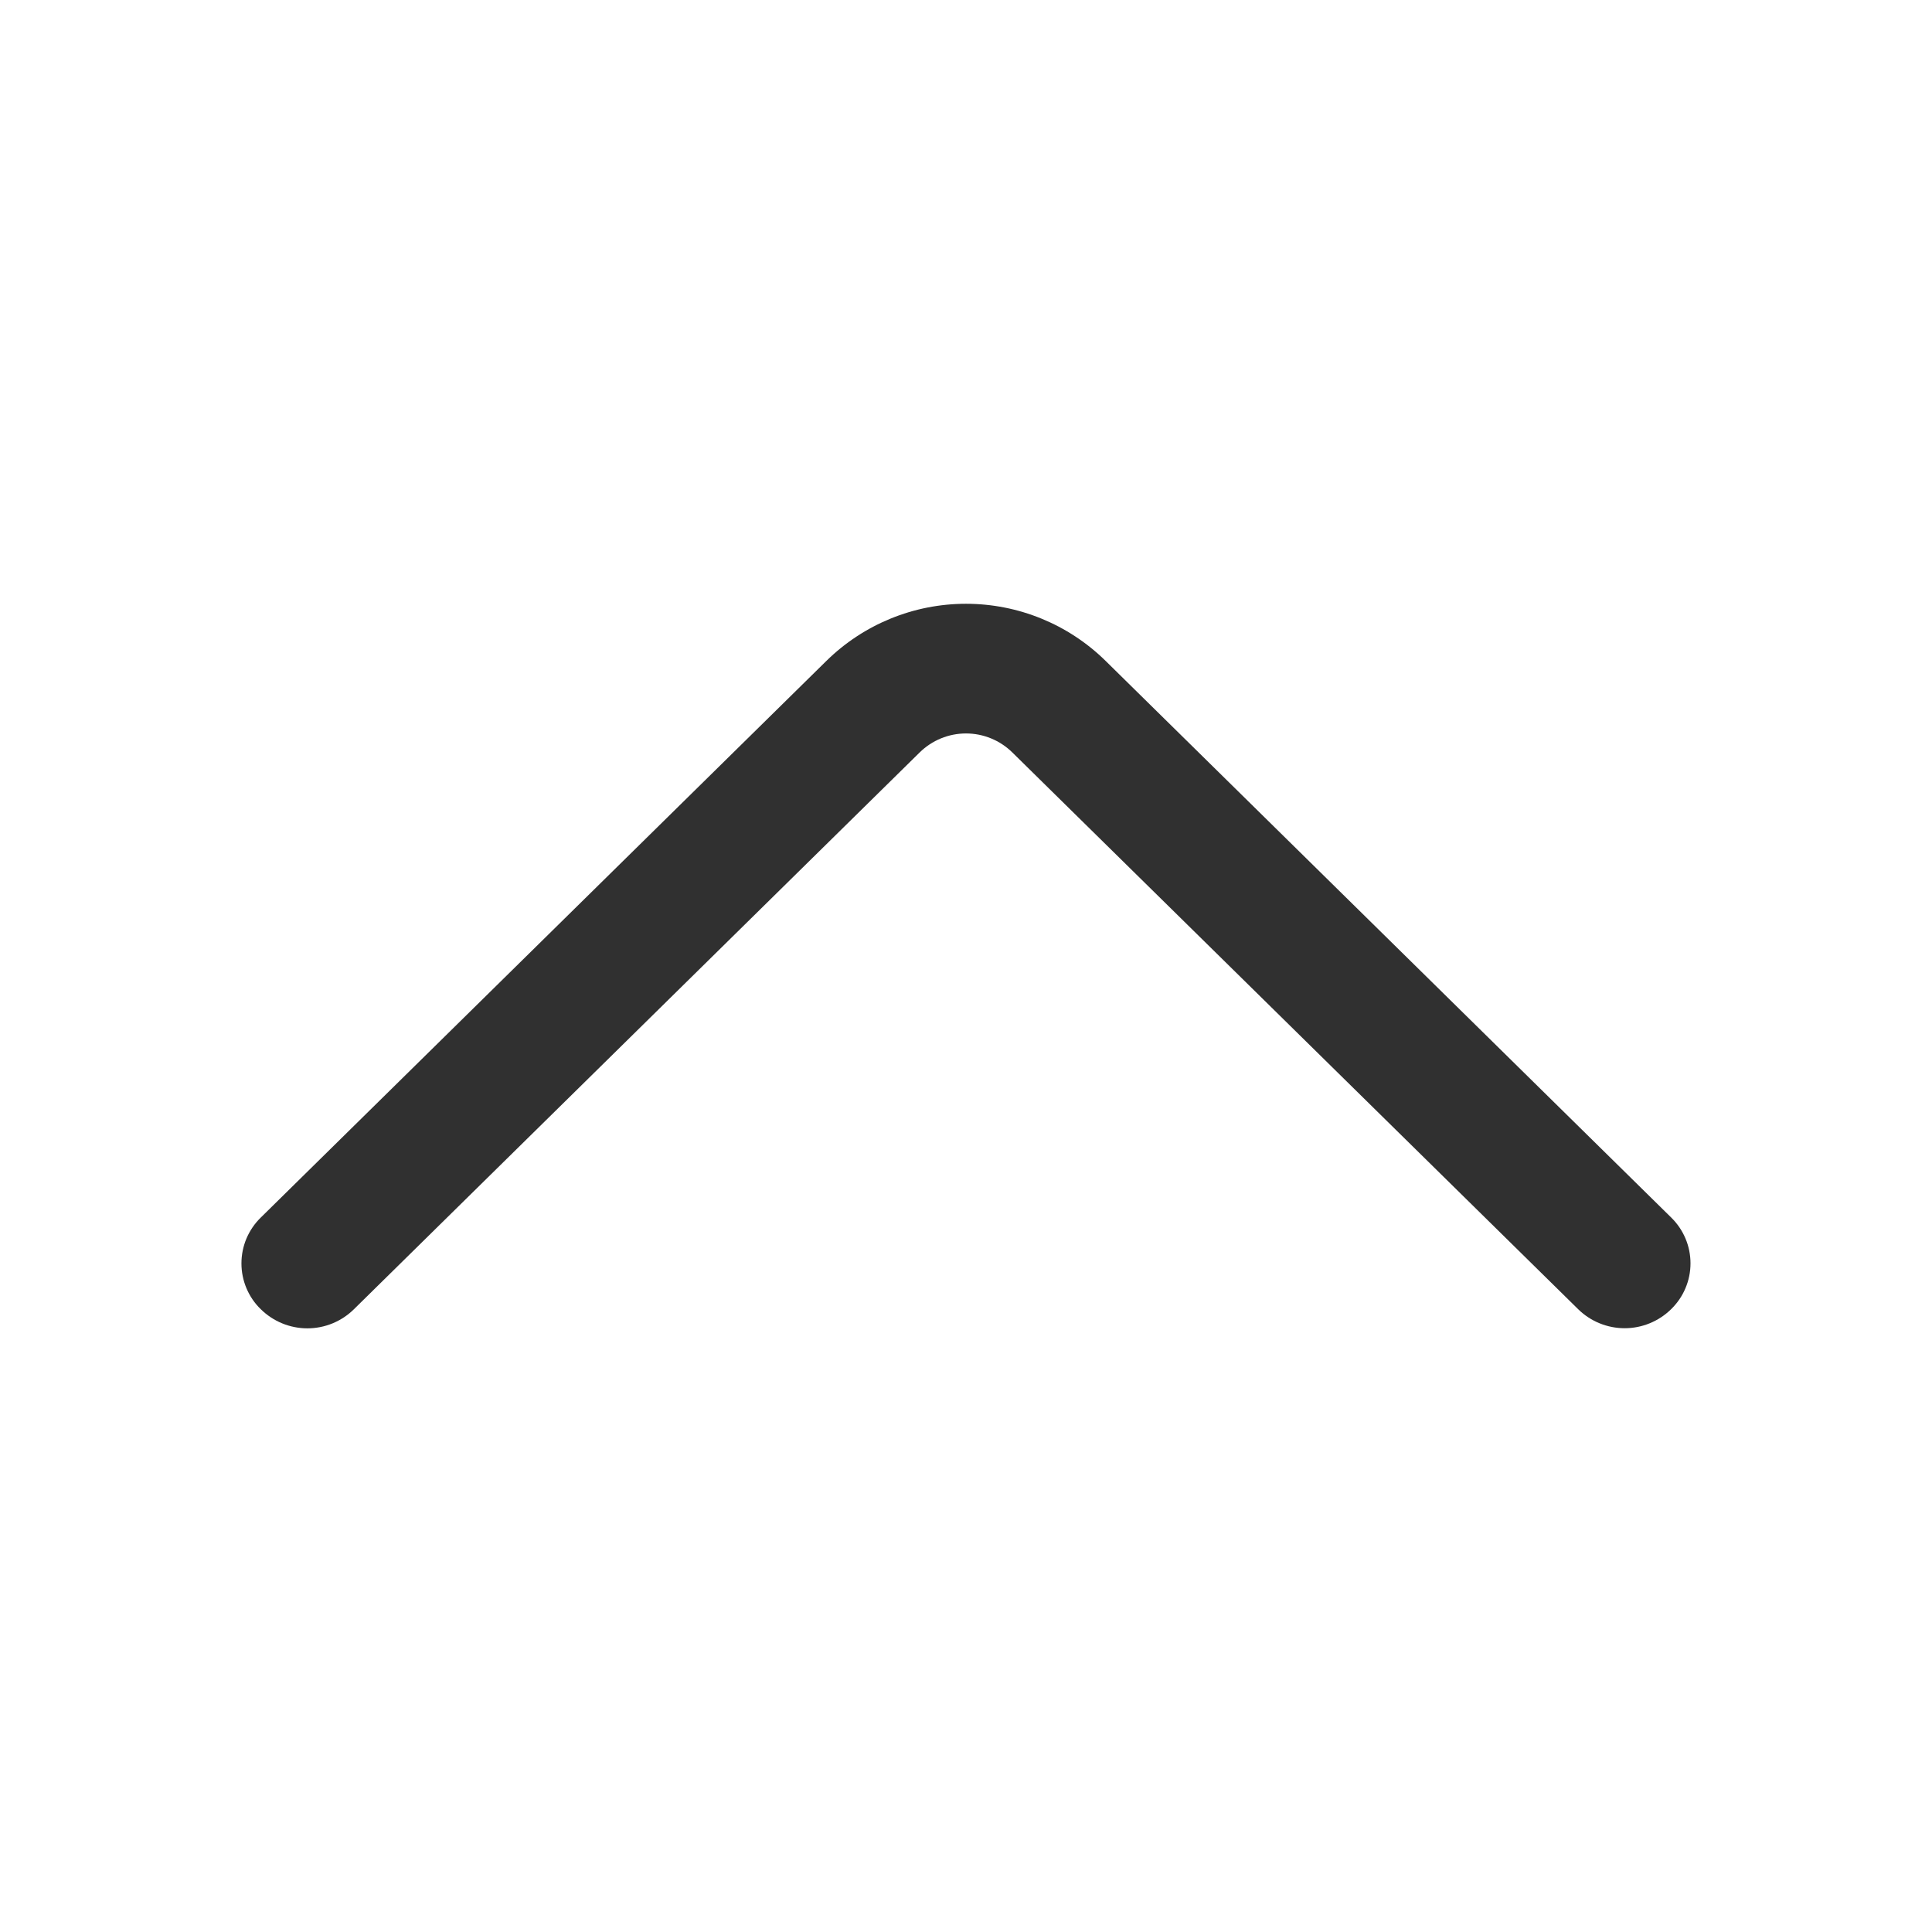 <svg width="33" height="33" viewBox="0 0 33 33" fill="none" xmlns="http://www.w3.org/2000/svg">
<path d="M6.045 22.363L15.708 12.853C15.919 12.645 16.203 12.528 16.5 12.528C16.797 12.528 17.081 12.645 17.292 12.853L26.955 22.361C27.167 22.57 27.453 22.687 27.75 22.687C28.047 22.687 28.333 22.57 28.545 22.361C28.649 22.259 28.733 22.138 28.789 22.003C28.846 21.869 28.875 21.725 28.875 21.579C28.875 21.433 28.846 21.288 28.789 21.154C28.733 21.02 28.649 20.898 28.545 20.796L18.884 11.288C18.248 10.663 17.392 10.313 16.5 10.313C15.608 10.313 14.752 10.663 14.116 11.288L4.455 20.796C4.35 20.898 4.267 21.02 4.21 21.154C4.153 21.289 4.124 21.434 4.124 21.58C4.124 21.726 4.153 21.87 4.21 22.005C4.267 22.14 4.35 22.262 4.455 22.363C4.667 22.572 4.953 22.689 5.25 22.689C5.548 22.689 5.833 22.572 6.045 22.363Z" fill="#303030"/>
</svg>
